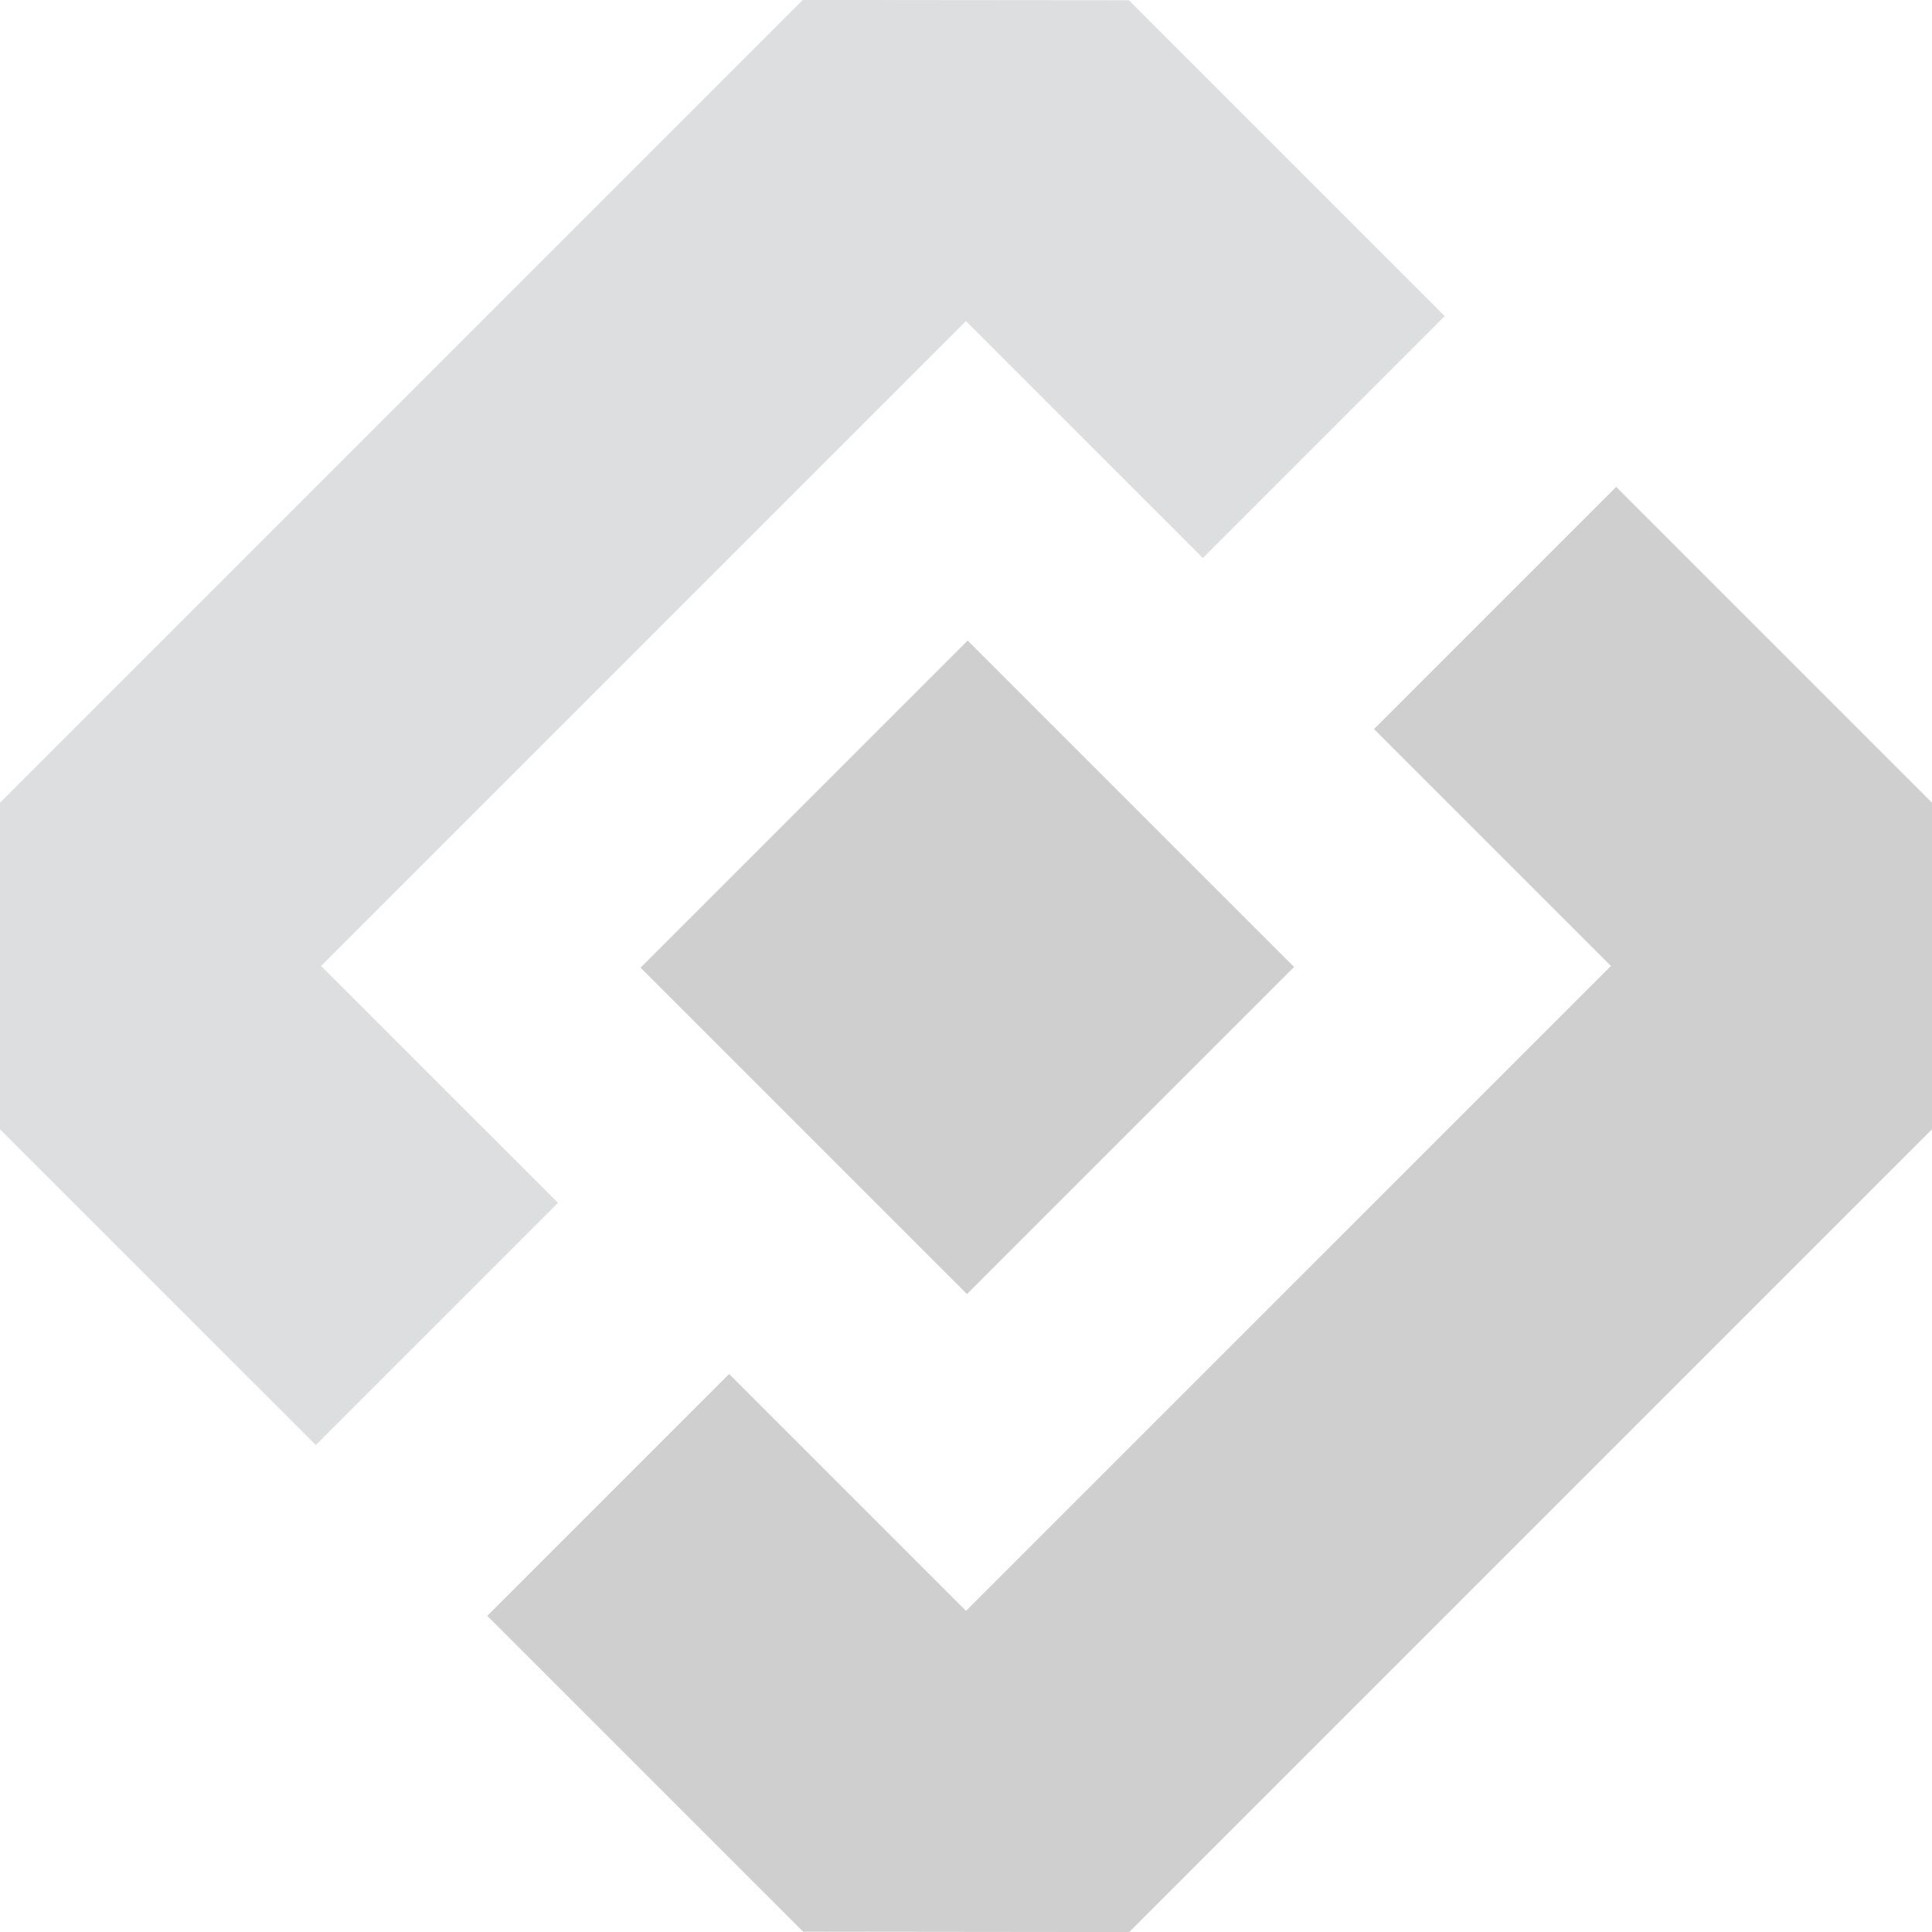 <svg xmlns="http://www.w3.org/2000/svg" width="38" height="38" viewBox="0 0 38 38" fill="none">
  <g clip-path="url(#clip0_62_1103)">
    <path fill-rule="evenodd" clip-rule="evenodd" d="M28.416 6.218L22.203 0.005L15.79 -0.001L-0.001 15.79V22.21L6.212 28.422L10.975 23.659L6.315 19L19 6.315L23.659 10.975L28.416 6.218Z" fill="#DCDEE0"/>
    <path fill-rule="evenodd" clip-rule="evenodd" d="M19.033 12.599L25.453 19.019L19.019 25.453L12.599 19.033L19.033 12.599Z" fill="#CFCFCF"/>
    <path fill-rule="evenodd" clip-rule="evenodd" d="M9.584 31.782L15.797 37.994L22.21 38.001L38.001 22.21V15.79L31.788 9.577L27.025 14.34L31.685 19L19 31.684L14.341 27.025L9.584 31.782Z" fill="#CFCFCF"/>
  </g>
  <defs>
    <clipPath id="clip0_62_1103">
      <rect width="38" height="38" fill="white"/>
    </clipPath>
  </defs>
</svg>
